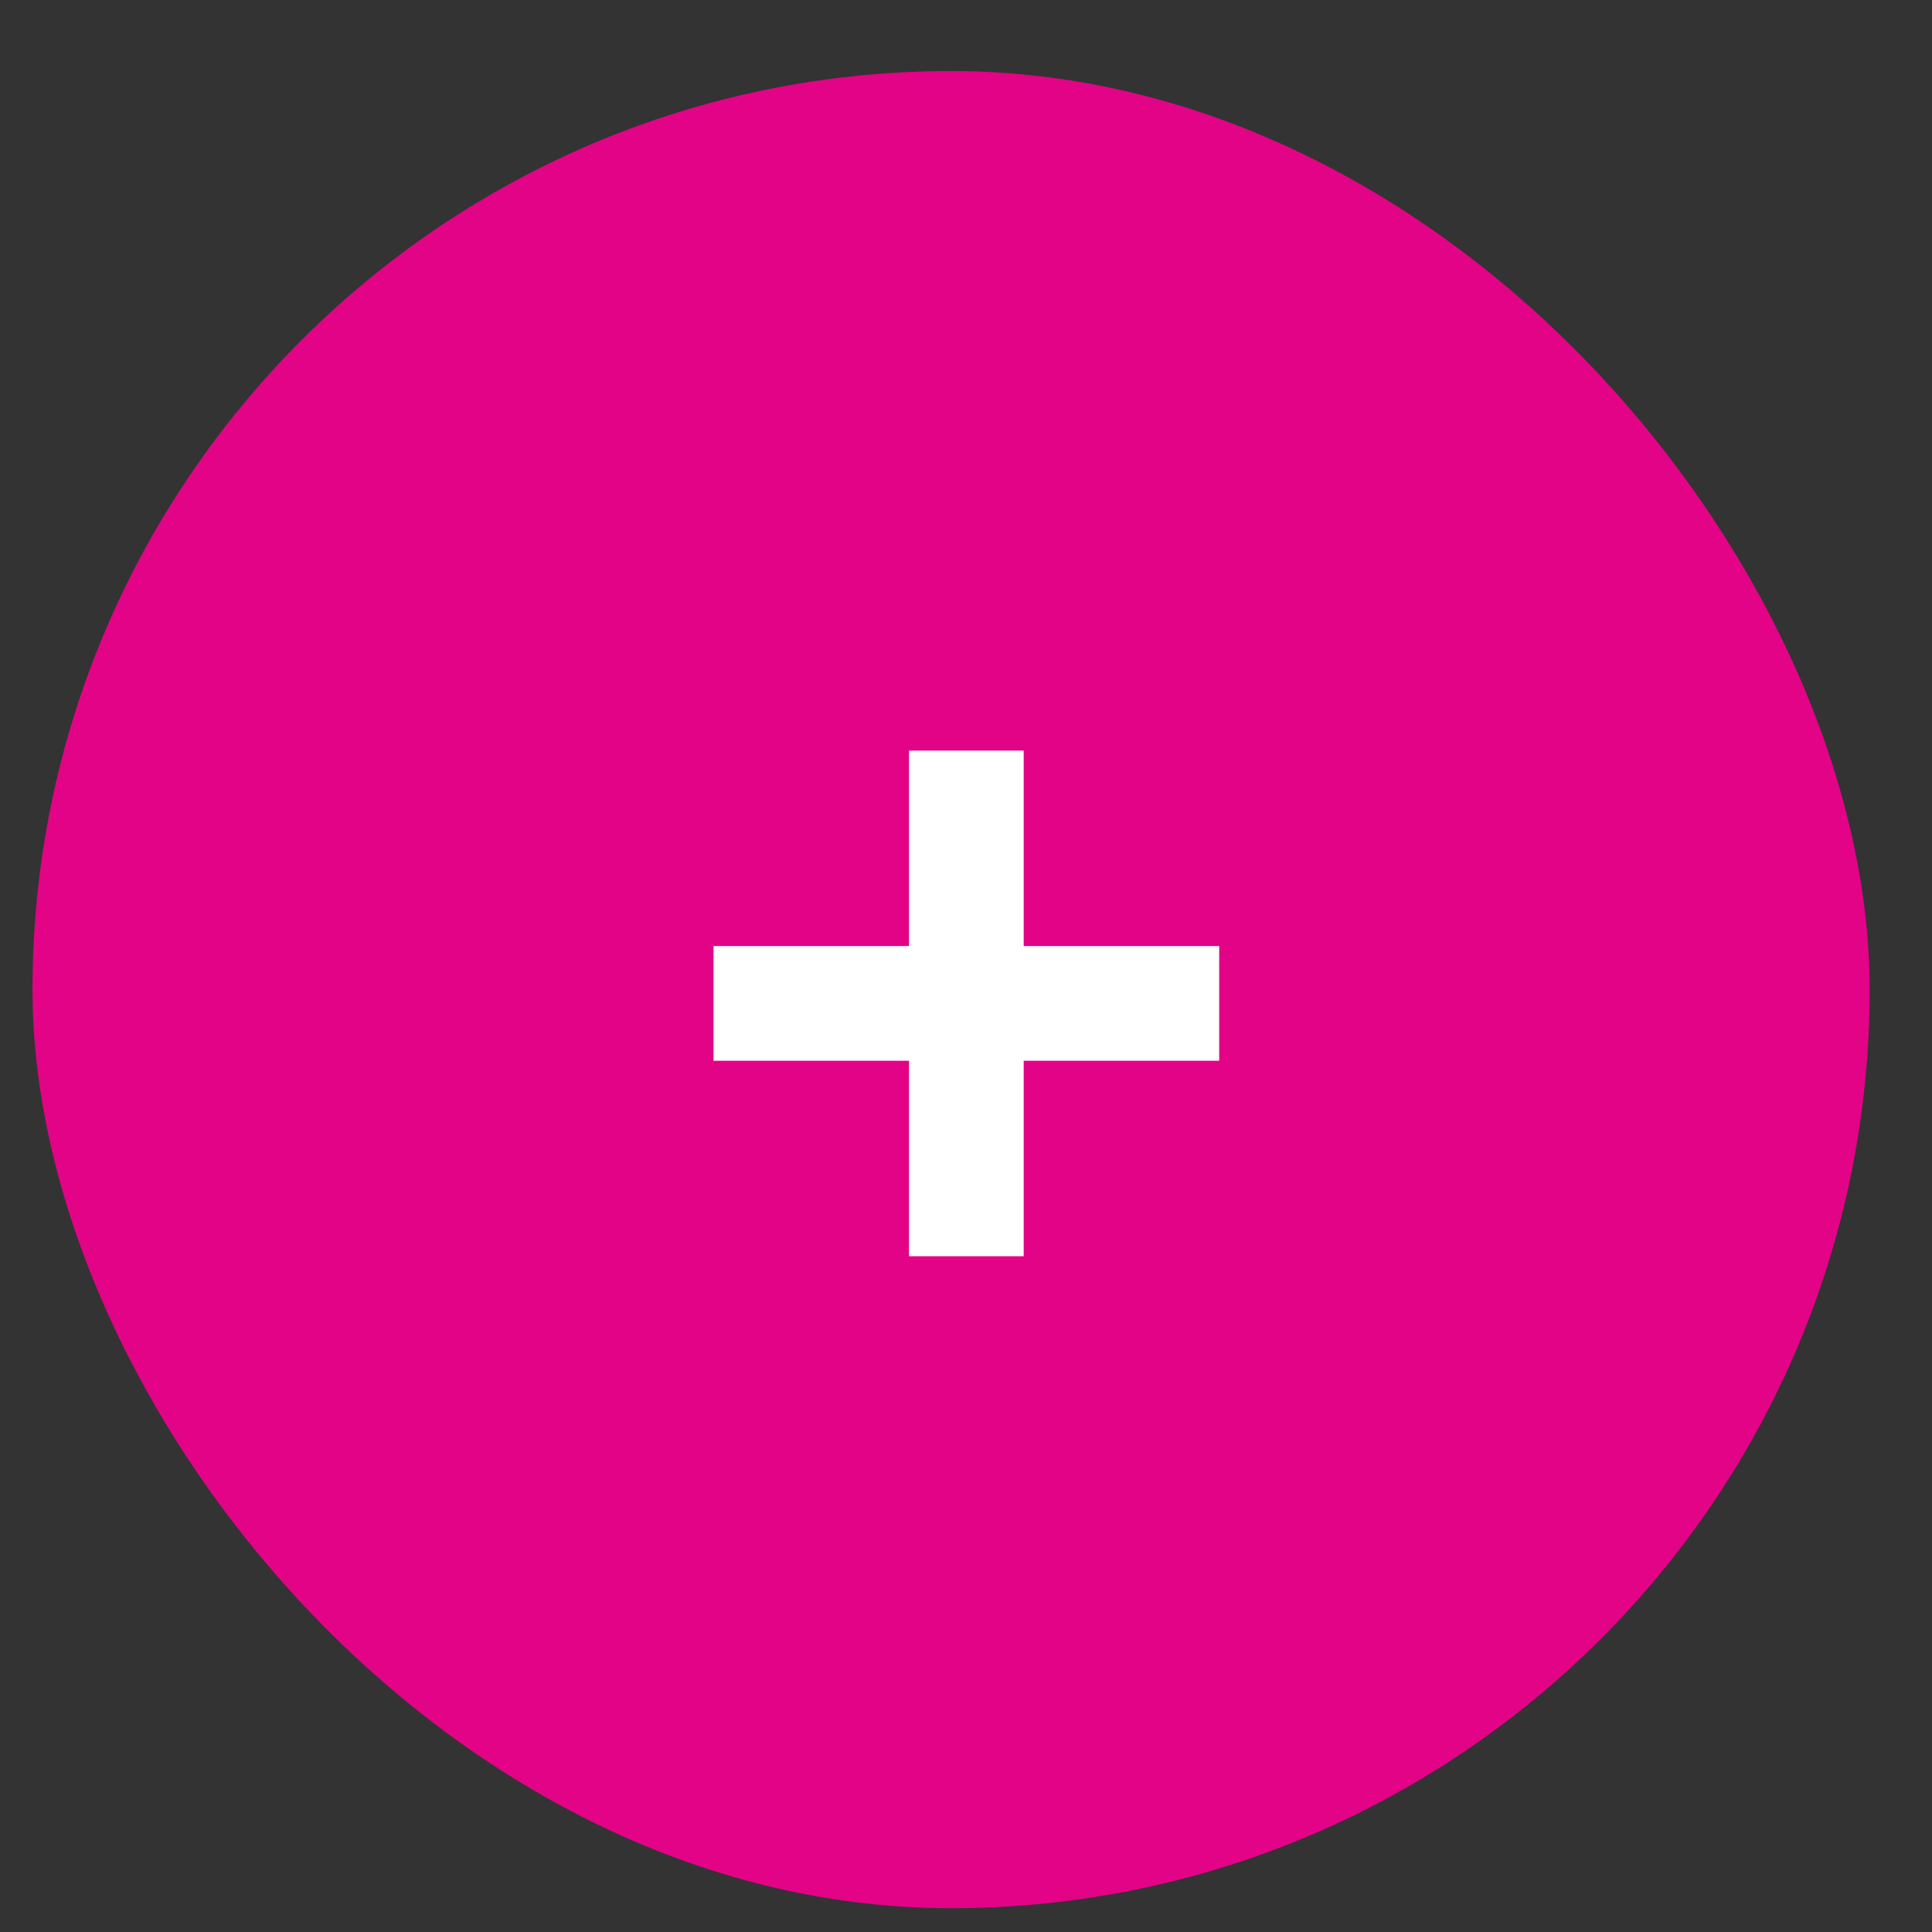 <svg width="22" height="22" viewBox="0 0 22 22" fill="none" xmlns="http://www.w3.org/2000/svg">
<rect x="0" y="0" width="22" height="22" fill="#333333" stroke="none"/>
<rect x="0.37" y="0.809" width="20.92" height="20.92" rx="10.46" fill="#E30387"/>
<path d="M10.351 14.305V8.547H11.657V14.305H10.351ZM8.125 12.079V10.773H13.883V12.079H8.125Z" fill="white"/>
</svg>
